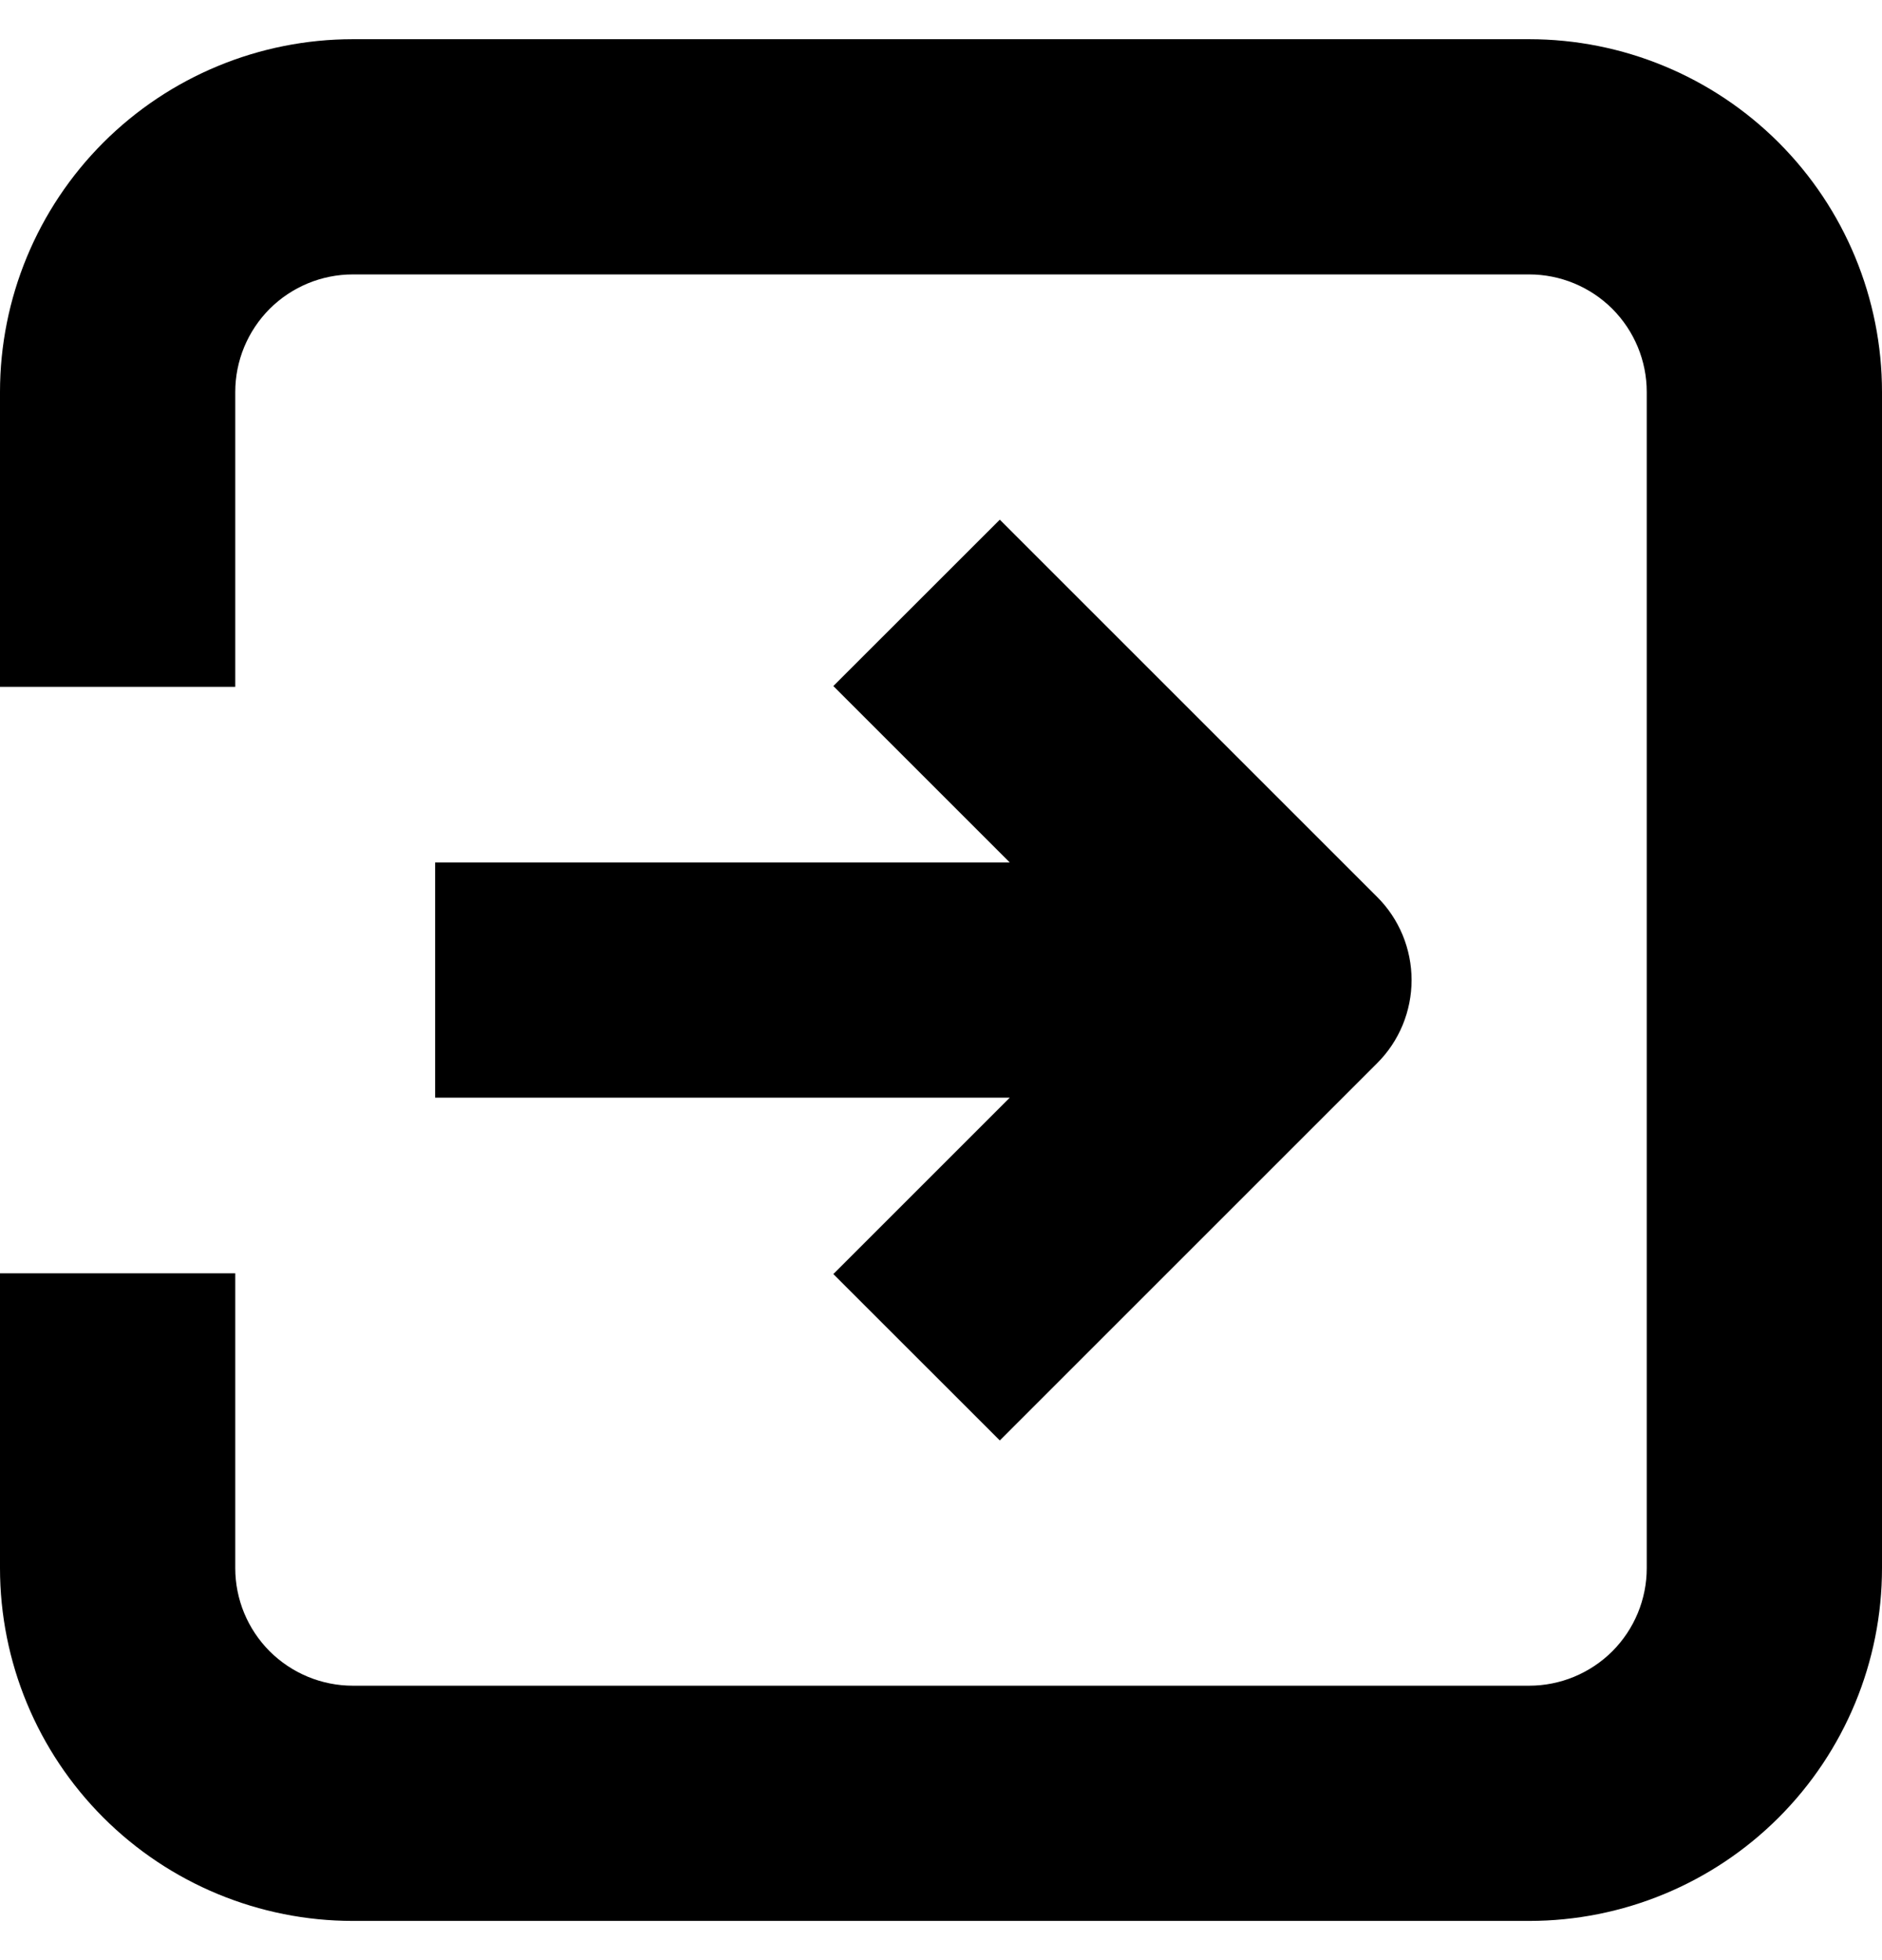 <svg width="24" height="25" viewBox="0 0 24 25">
<path fill-rule="evenodd" clip-rule="evenodd" d="M4.5 0.5H19.5C20.694 0.5 21.838 0.974 22.682 1.818C23.526 2.662 24 3.807 24 5V20C24 21.194 23.526 22.338 22.682 23.182C21.838 24.026 20.694 24.5 19.5 24.5H4.5C3.307 24.5 2.162 24.026 1.318 23.182C0.474 22.338 0 21.194 0 20V16.24H3V20C3 20.398 3.158 20.779 3.439 21.061C3.721 21.342 4.102 21.5 4.5 21.5H19.5C19.898 21.5 20.279 21.342 20.561 21.061C20.842 20.779 21 20.398 21 20V5C21 4.602 20.842 4.221 20.561 3.939C20.279 3.658 19.898 3.5 19.5 3.5H4.5C4.102 3.5 3.721 3.658 3.439 3.939C3.158 4.221 3 4.602 3 5V8.76H0V5C0 3.807 0.474 2.662 1.318 1.818C2.162 0.974 3.307 0.5 4.5 0.5ZM5.549 11V14H12.877L10.627 16.25L12.75 18.372L17.561 13.561C17.701 13.422 17.811 13.257 17.887 13.074C17.962 12.892 18.001 12.697 18.001 12.5C18.001 12.303 17.962 12.108 17.887 11.926C17.811 11.743 17.701 11.578 17.561 11.439L12.75 6.628L10.627 8.75L12.877 11H5.549Z" />
</svg>
